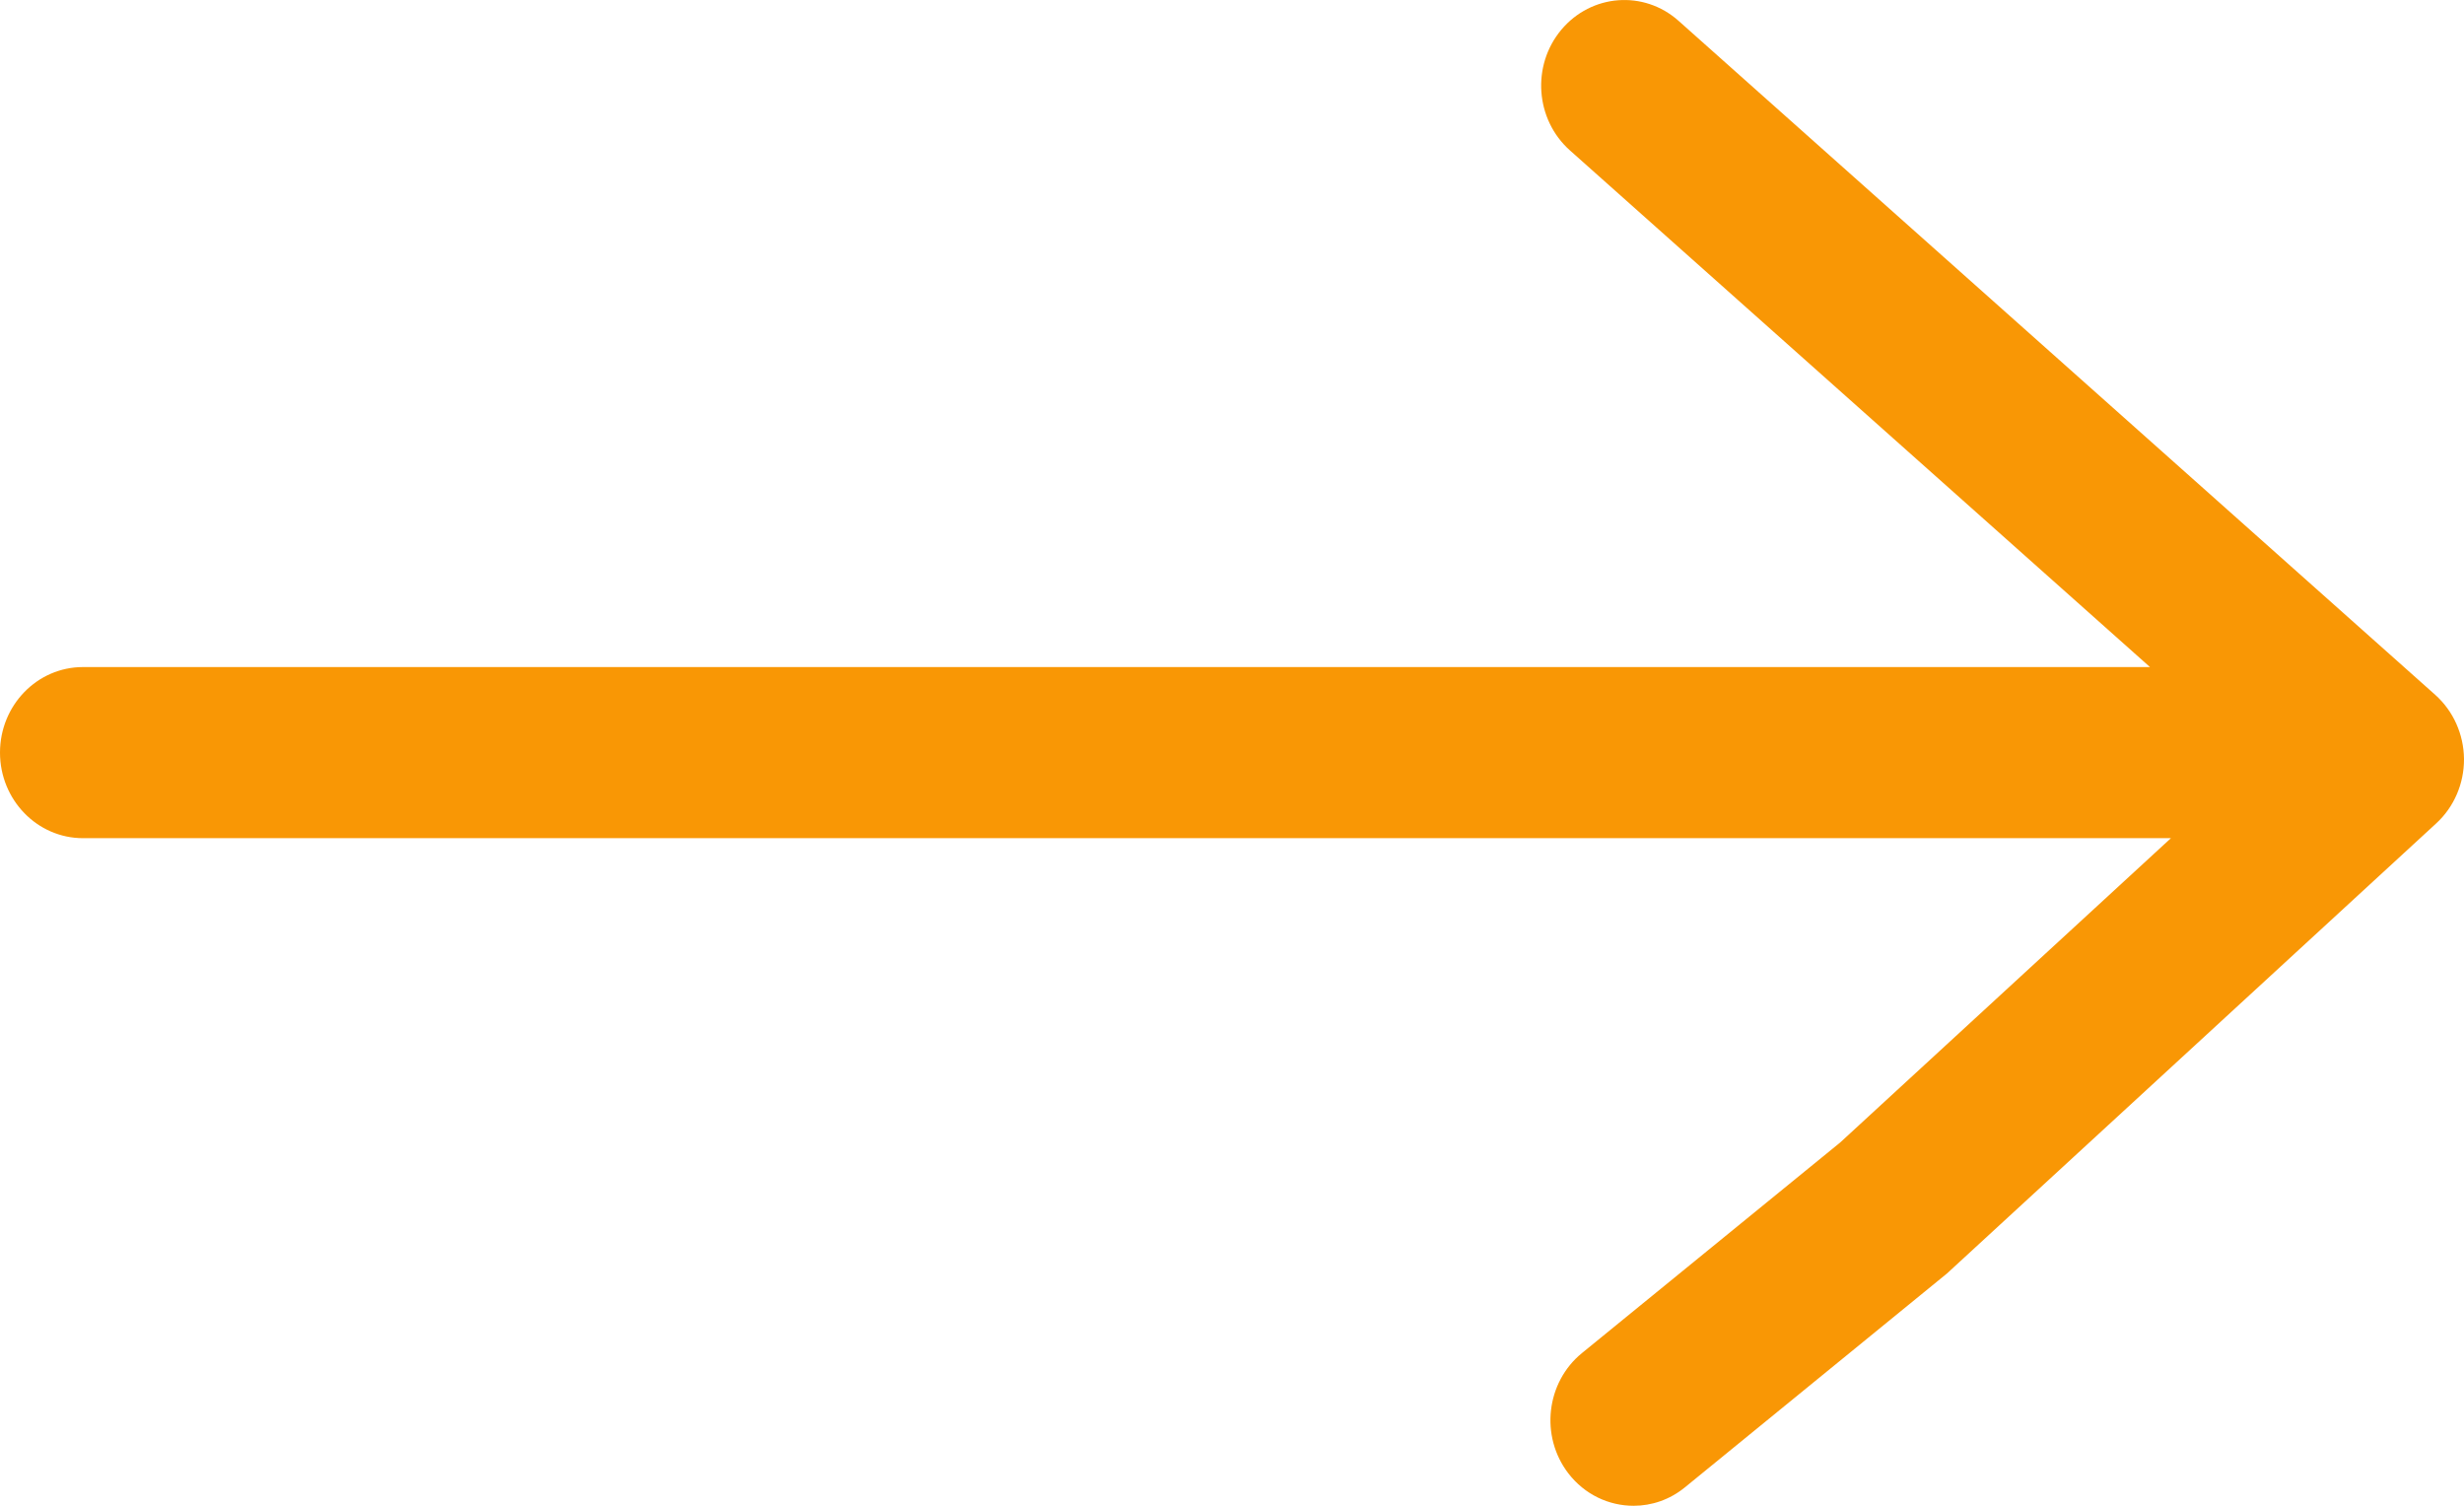 <svg width="18" height="11" viewBox="0 0 18 11" fill="none" xmlns="http://www.w3.org/2000/svg">
<path d="M17.79 5.076L12.262 0.152C12.008 -0.074 11.625 -0.044 11.406 0.217C11.187 0.478 11.215 0.873 11.469 1.099L15.706 4.873H0.606C0.272 4.873 0 5.152 0 5.498C0 5.843 0.272 6.123 0.606 6.123H15.859L13.443 8.346L11.557 9.884C11.294 10.098 11.249 10.492 11.457 10.763C11.577 10.919 11.754 11 11.934 11C12.065 11 12.198 10.956 12.309 10.865L14.223 9.303L17.797 6.015C17.927 5.896 18.001 5.724 18 5.544C17.998 5.364 17.922 5.194 17.79 5.076L17.79 5.076Z" fill="#F99705"/>
</svg>
